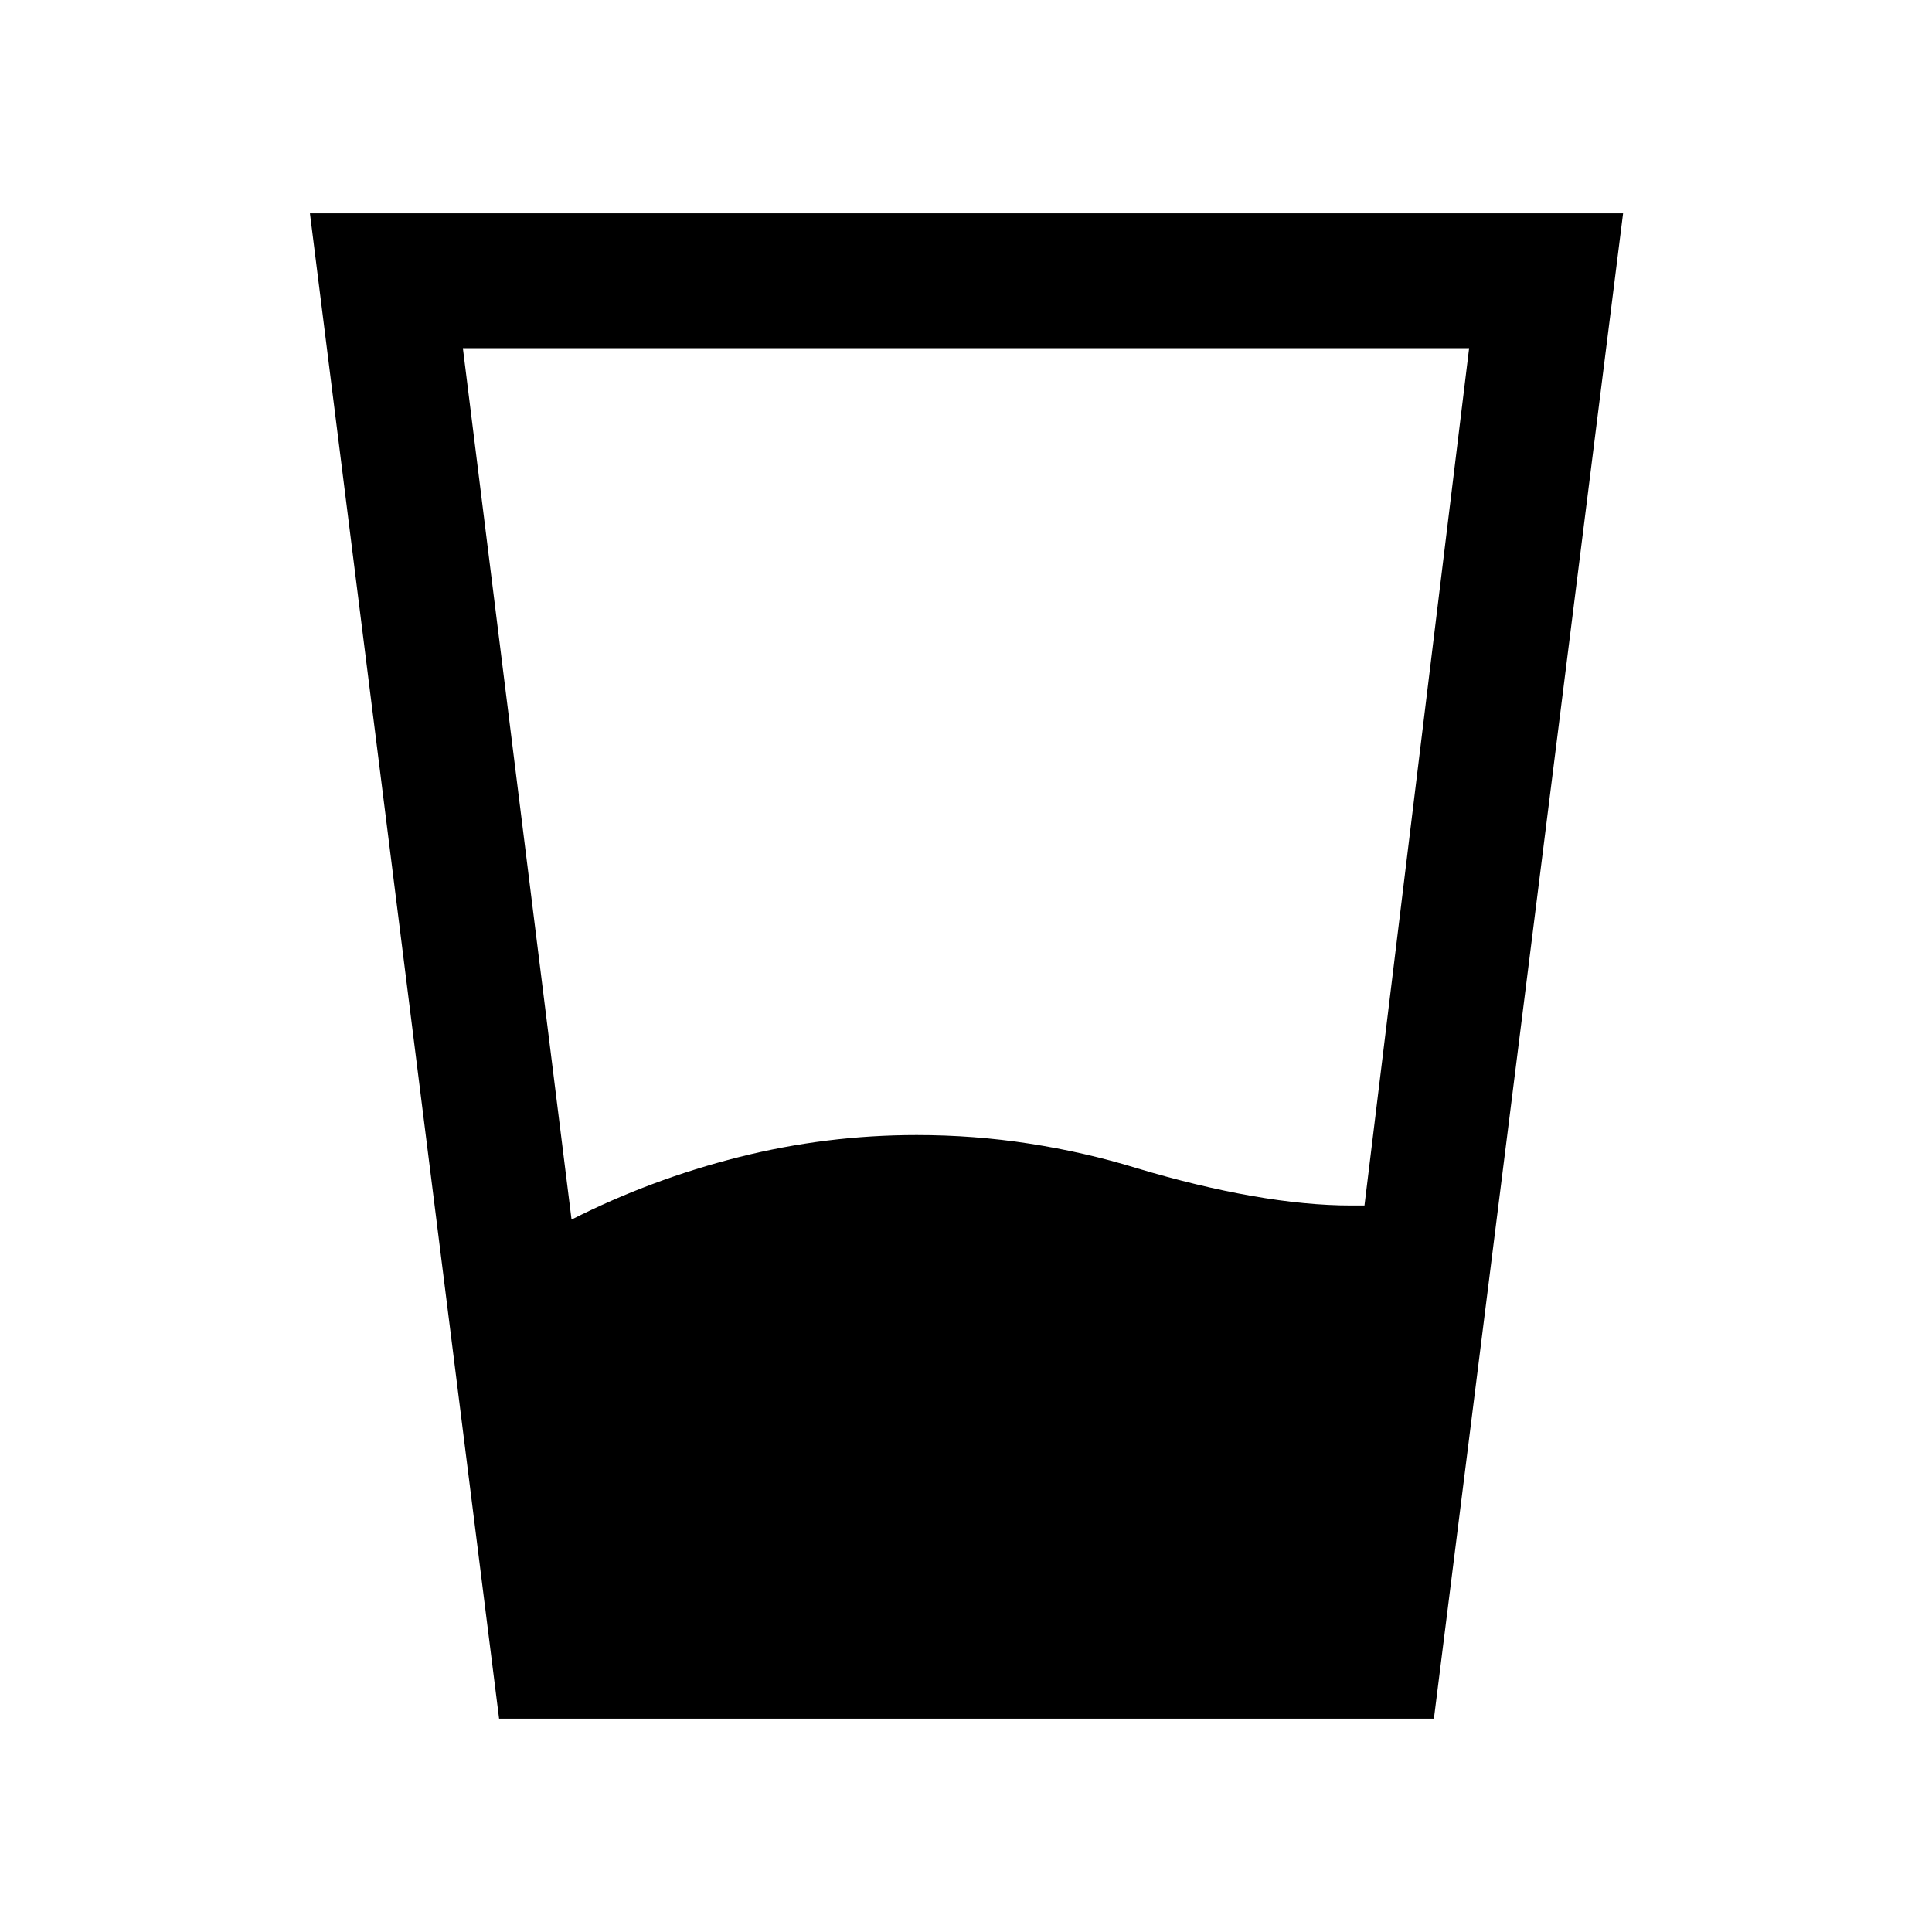 <svg xmlns="http://www.w3.org/2000/svg" height="20" viewBox="0 -960 960 960" width="20"><path d="M284-354q39.5-20 83-31t88.5-11q28.5 0 56 4.25T565-379.5q30 9 57 13.75t49.5 4.75h6.5l52-426H230l54 433Zm-36 248-94-748h652.5l-94 748H248Z"/></svg>